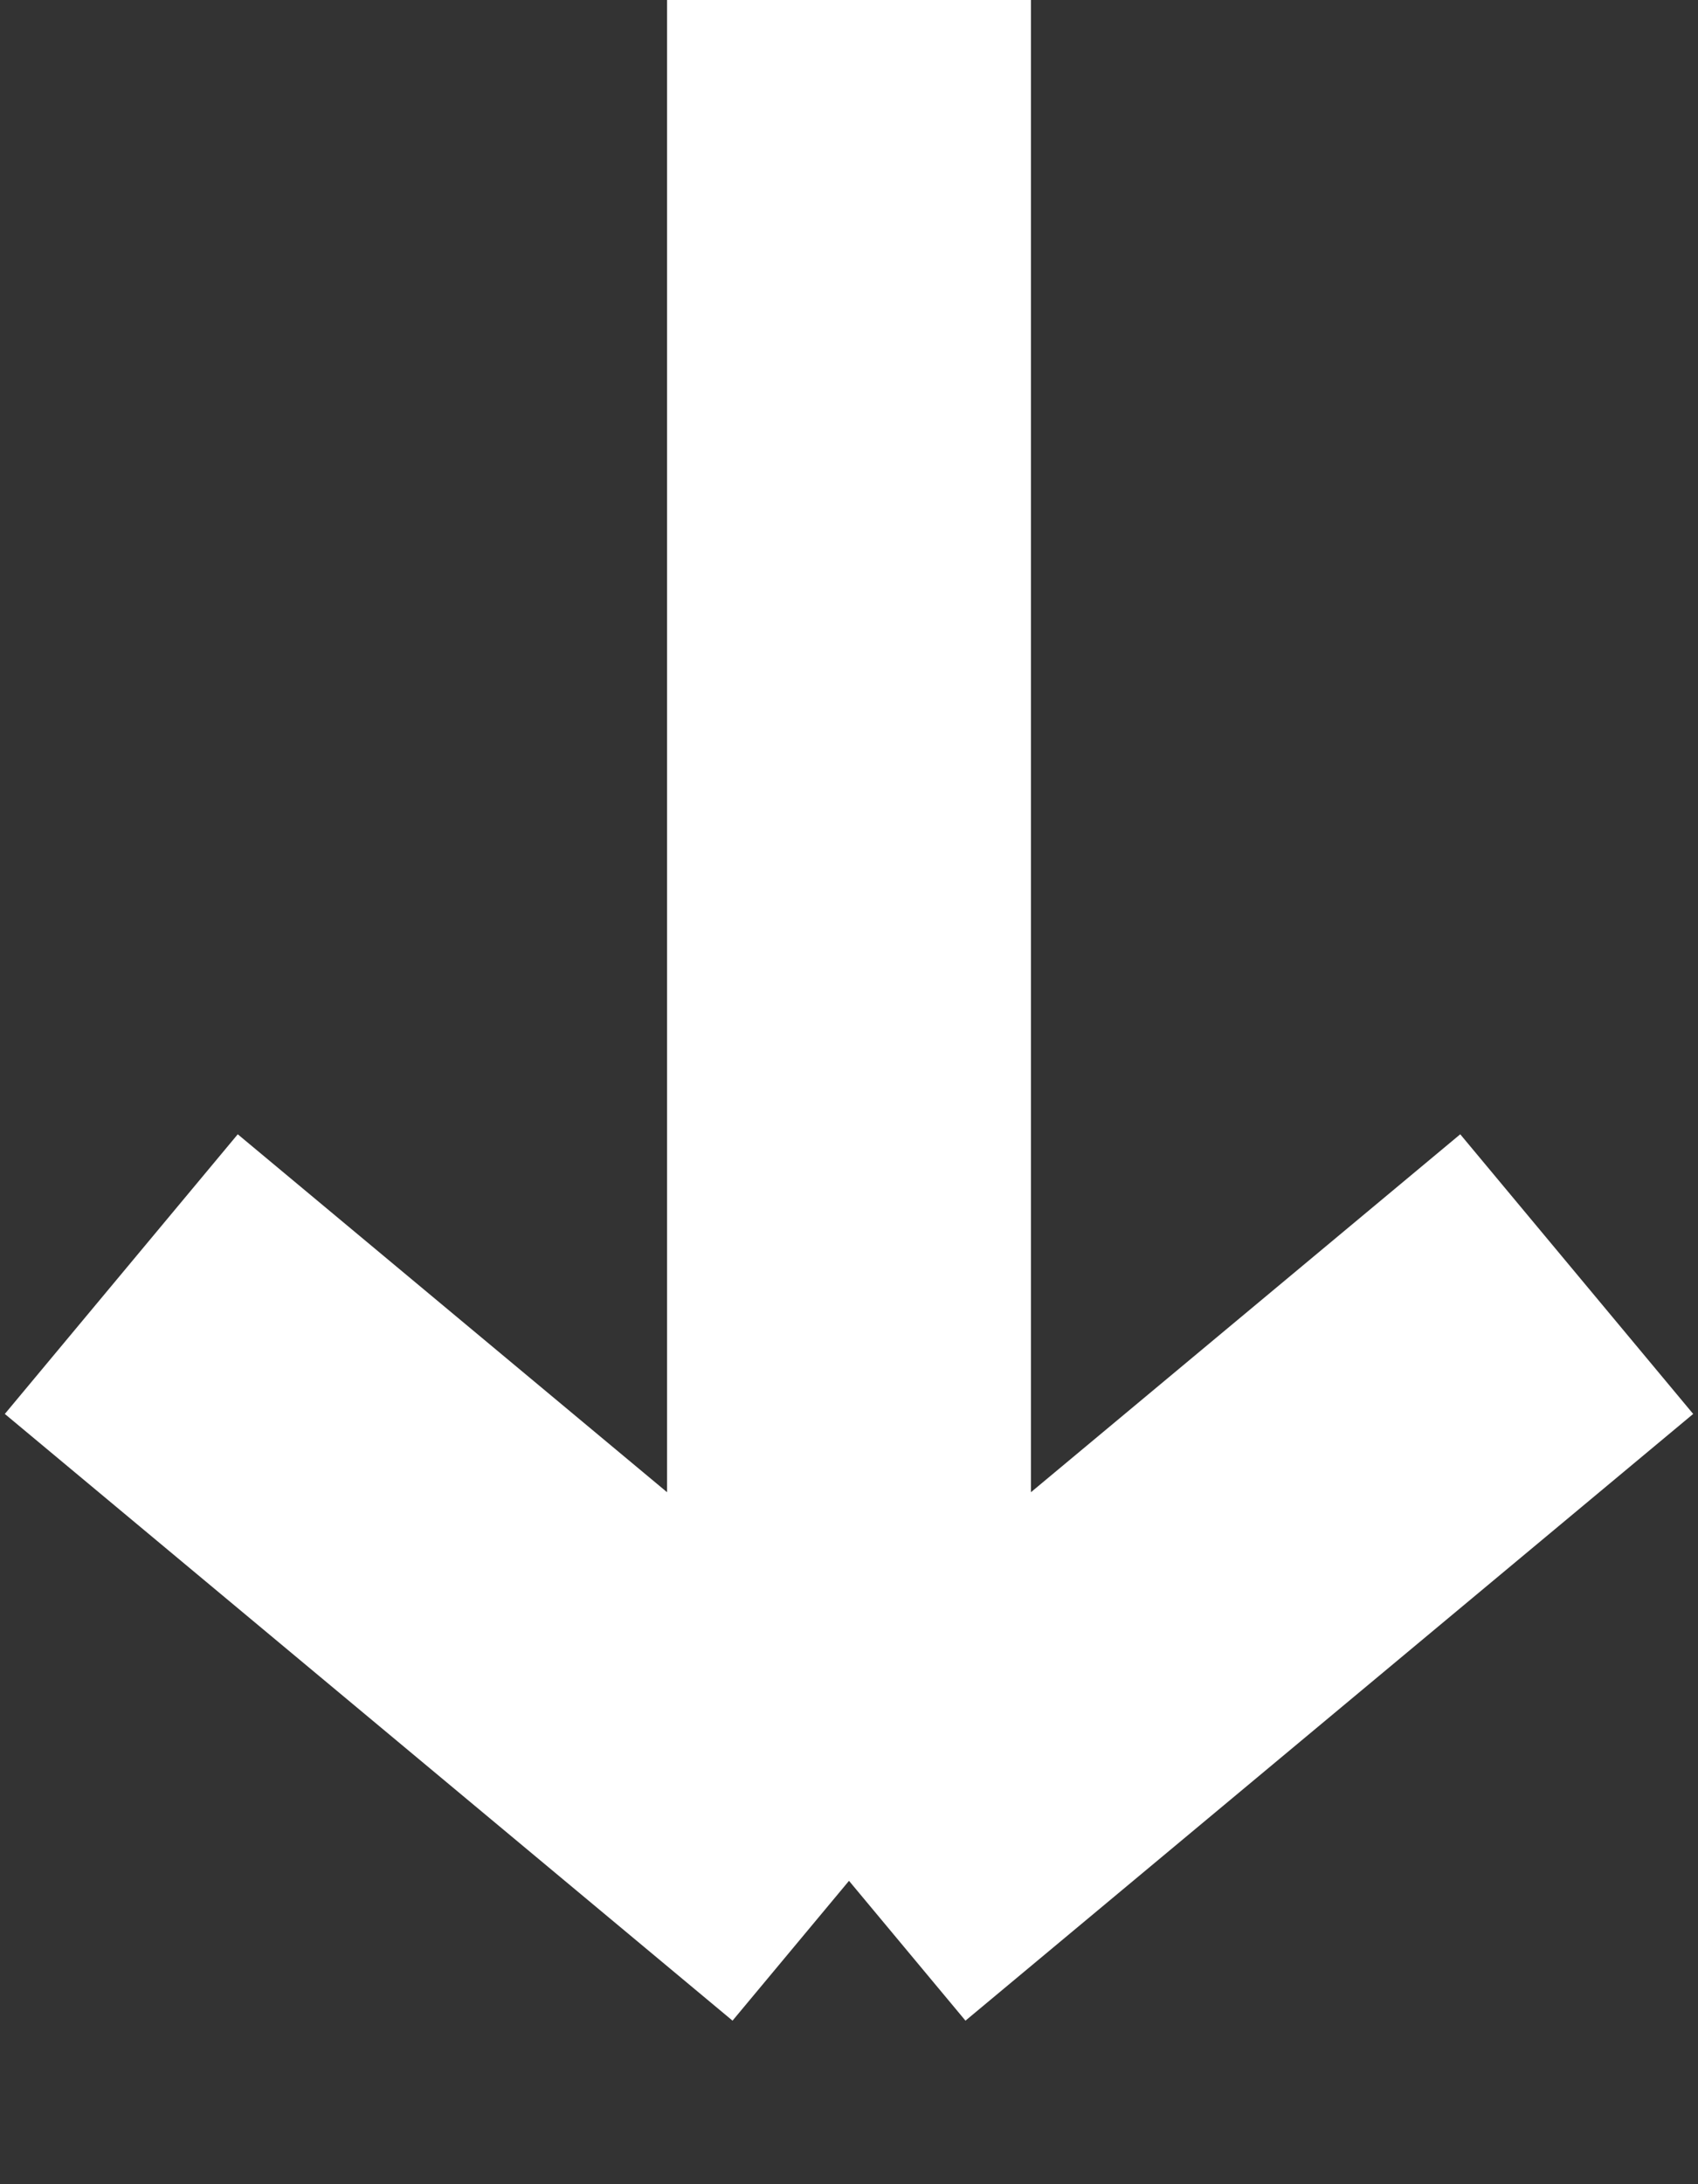 <svg width="14" height="18" viewBox="0 0 14 18" fill="none" xmlns="http://www.w3.org/2000/svg">
<rect x="0" y="0" width="14" height="18" fill="#333333" stroke="none"/>
<path d="M7 0V15.5M7 15.5L13 10.5M7 15.5L1 10.5" stroke="white" stroke-width="3"/>
</svg>
